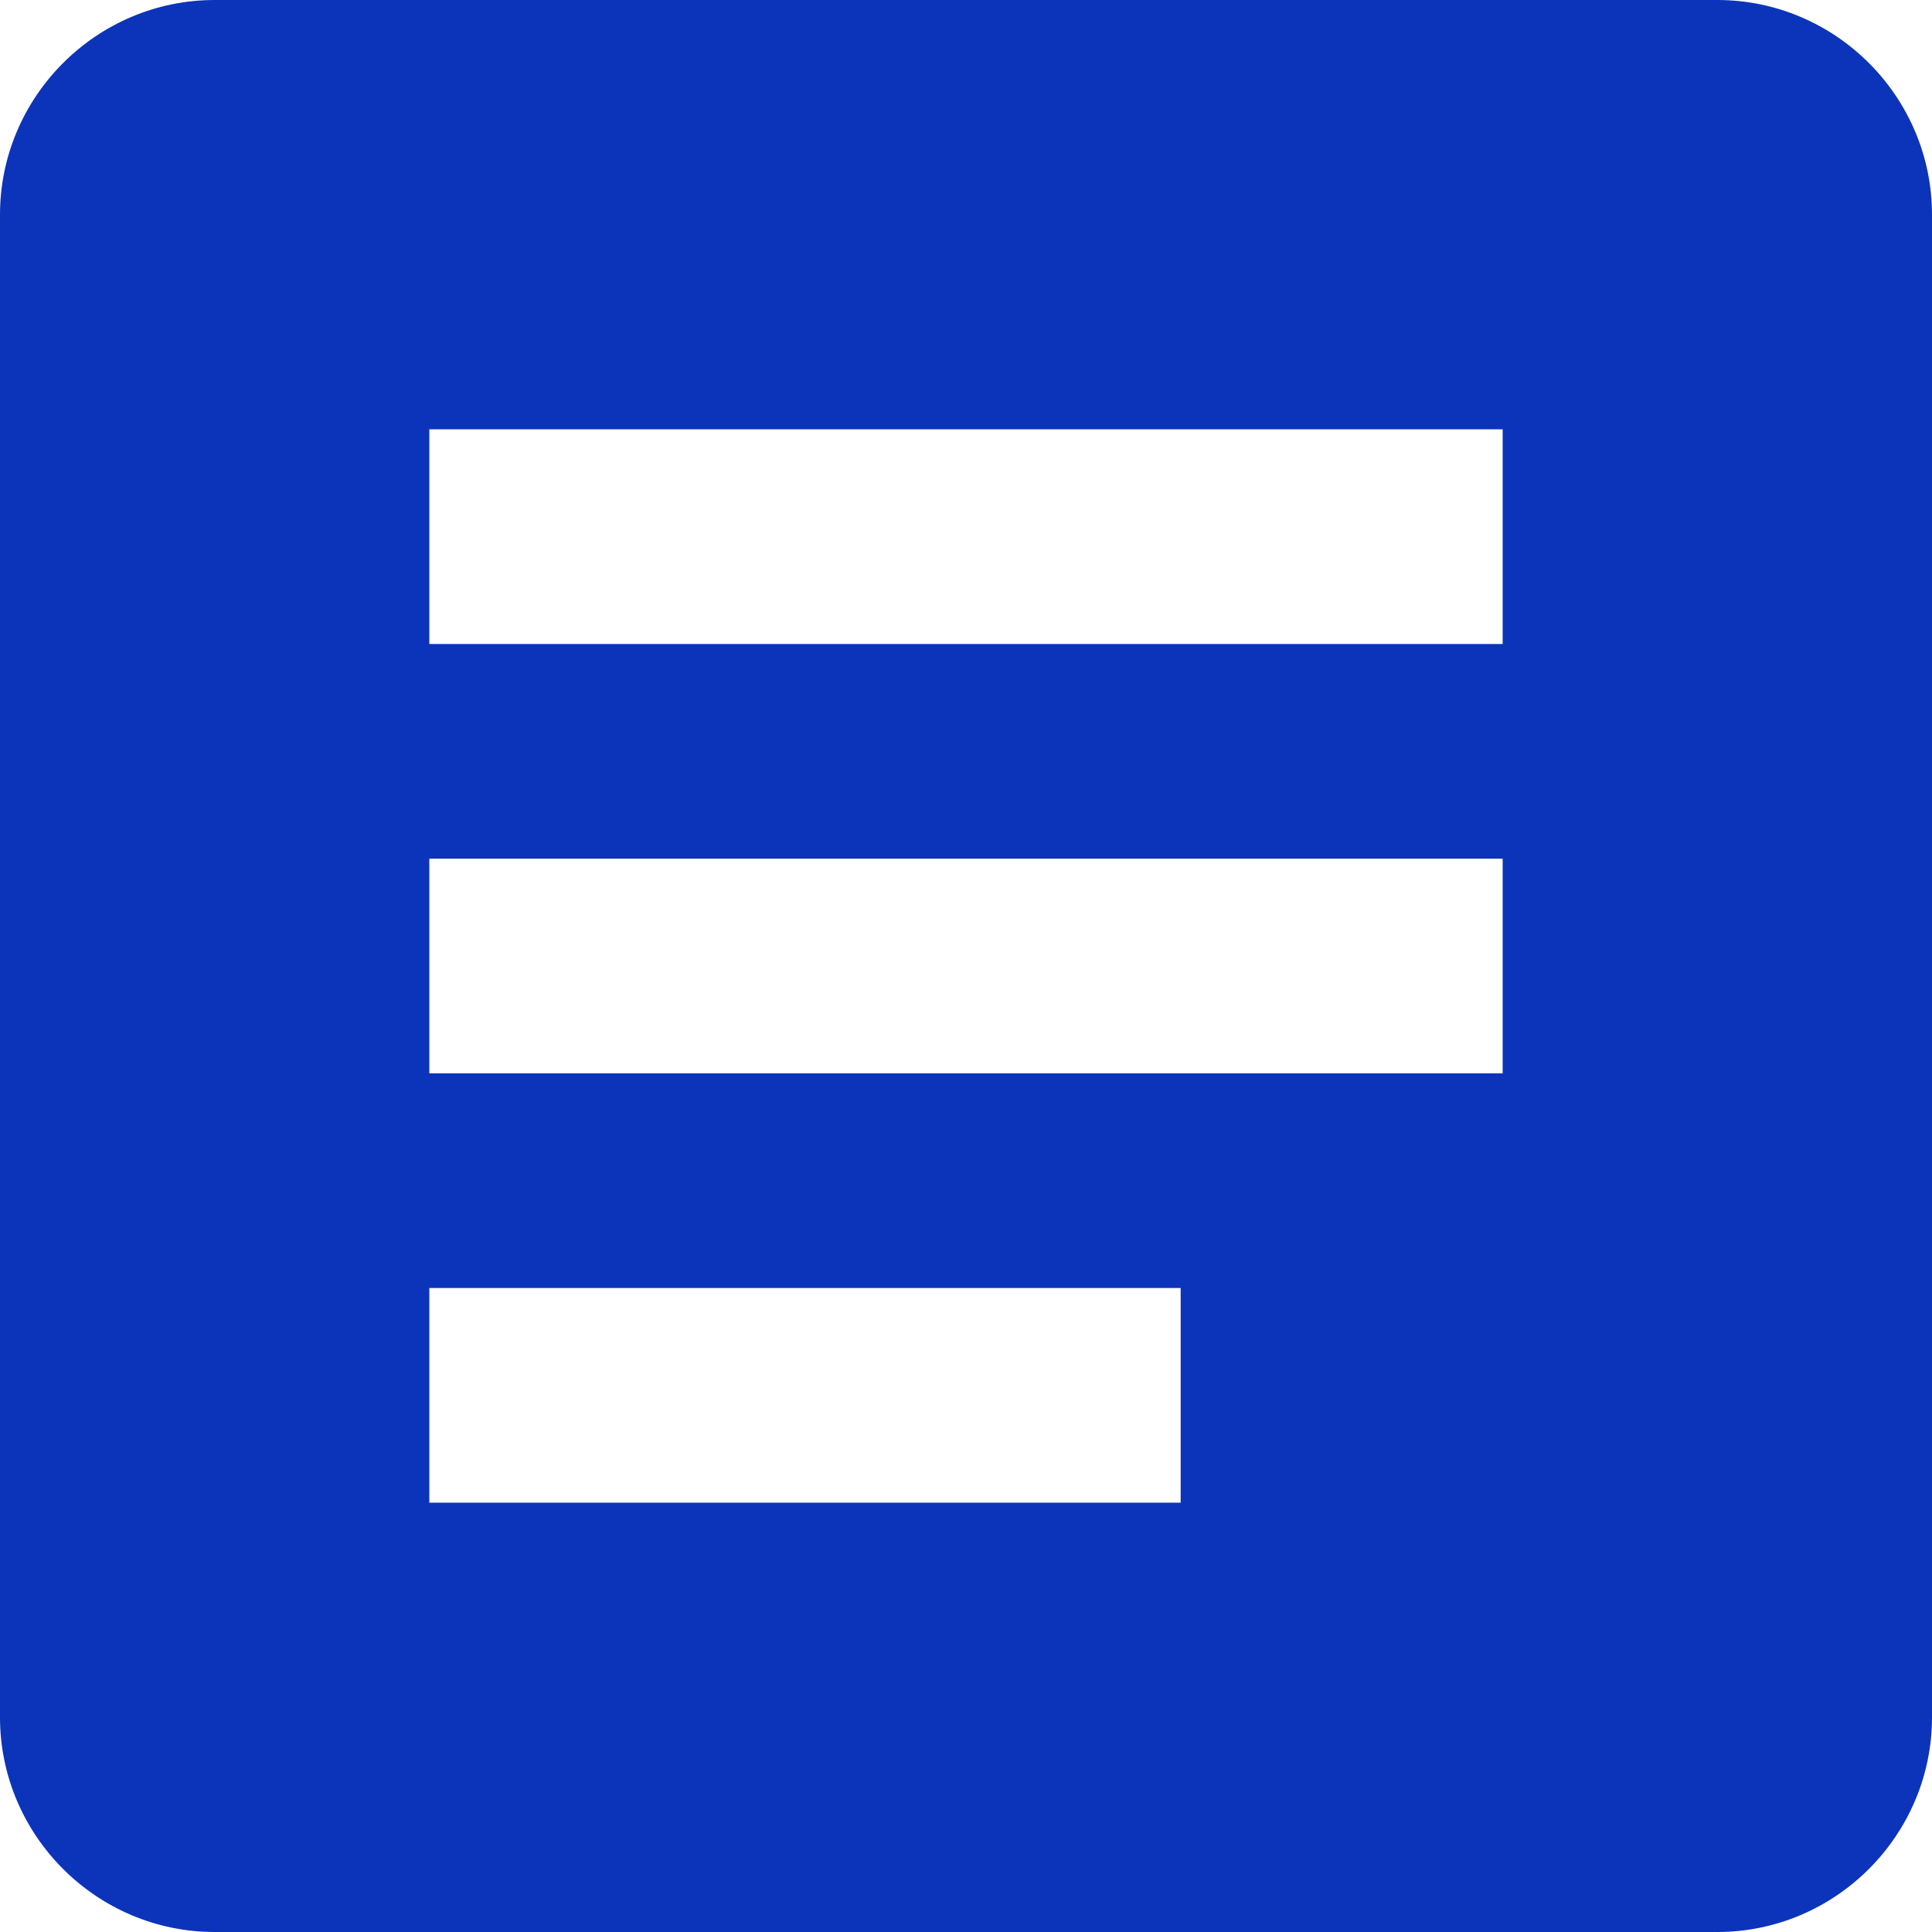 <svg class="icon" style="width: 1em;height: 1em;vertical-align: middle;fill: #0C34BA;overflow: hidden;" viewBox="0 0 1024 1024" version="1.1" xmlns="http://www.w3.org/2000/svg"><path d="M910.222 0H113.778C51.2 0 0 51.2 0 113.778v796.444C0 972.8 51.2 1024 113.778 1024h796.444C972.8 1024 1024 972.8 1024 910.222V113.778C1024 51.2 972.8 0 910.222 0zM796.444 341.333H227.556V227.556h568.888v113.777z m0 227.556H227.556V455.11h568.888V568.89zM625.778 796.444H227.556V682.667h398.222v113.777z"></path></svg>
